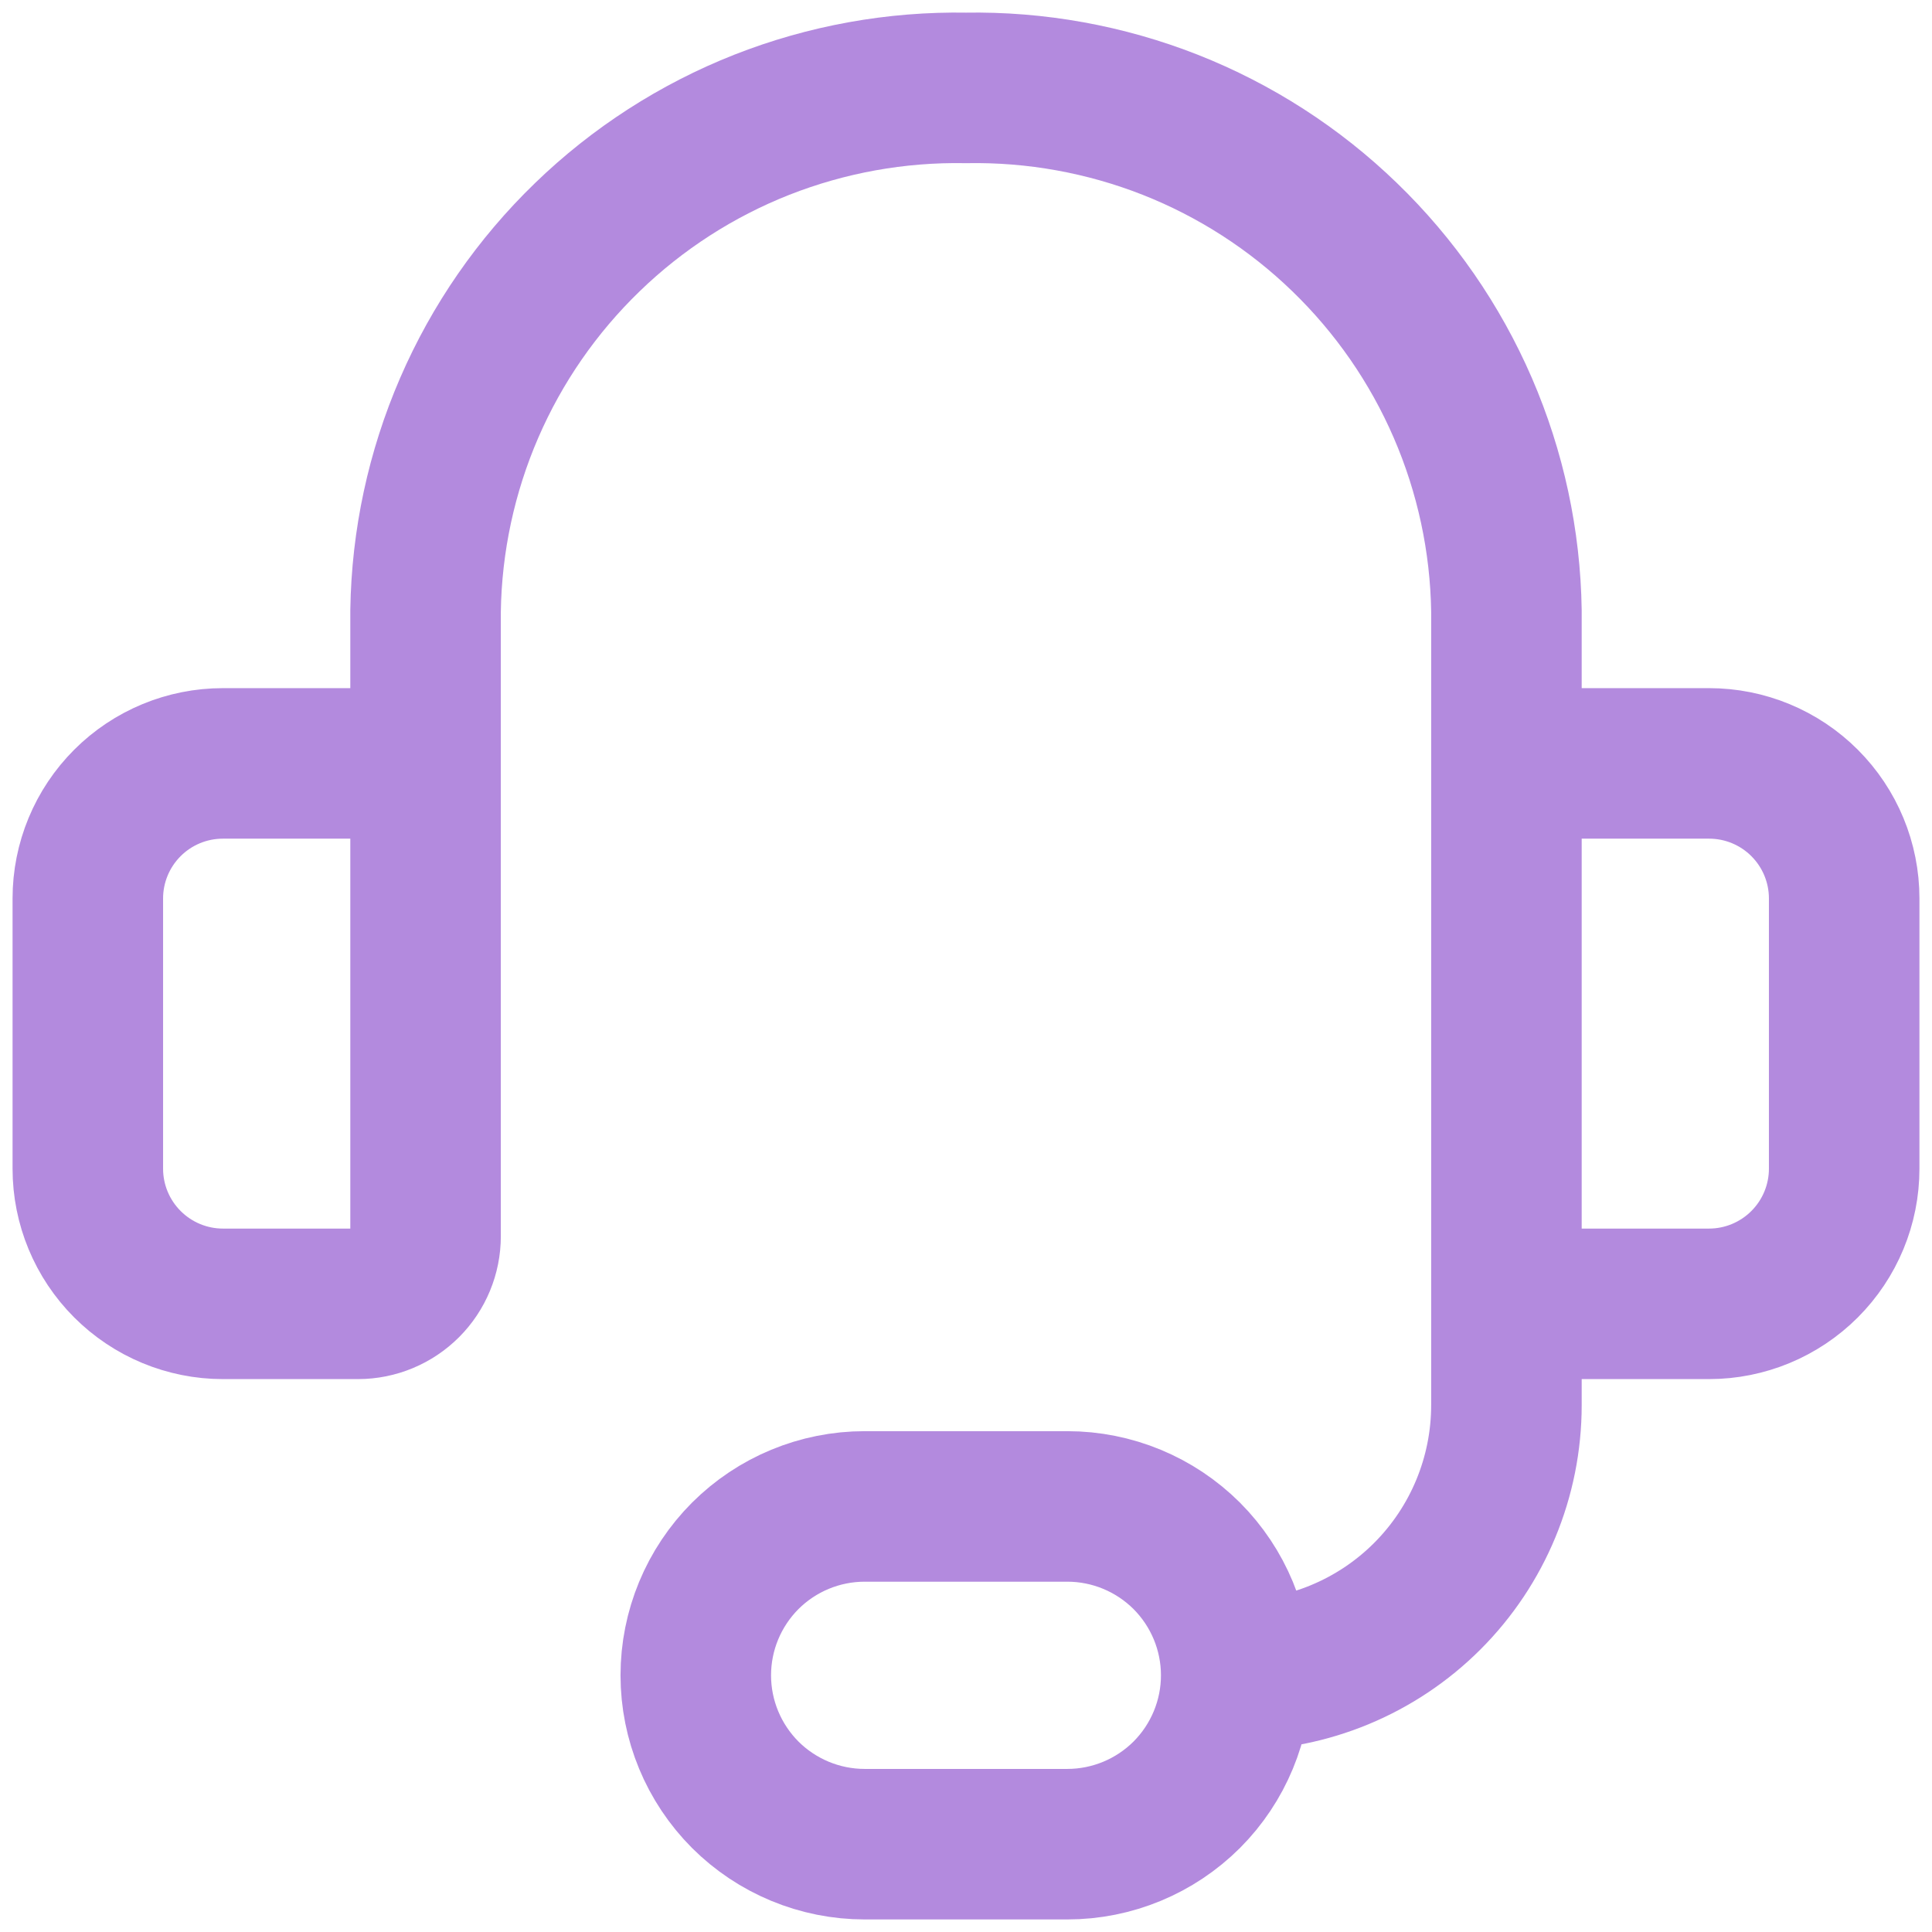 <svg width="22" height="22" viewBox="0 0 22 22" fill="none" xmlns="http://www.w3.org/2000/svg">
<path d="M4.846 11.001V6.955C4.858 6.159 5.027 5.374 5.343 4.644C5.659 3.914 6.116 3.254 6.688 2.701C7.259 2.148 7.934 1.713 8.674 1.421C9.414 1.13 10.205 0.987 11 1.001C11.795 0.987 12.586 1.13 13.326 1.421C14.066 1.713 14.741 2.148 15.312 2.701C15.884 3.254 16.341 3.914 16.657 4.644C16.973 5.374 17.142 6.159 17.154 6.955V11.001M14.077 19.077C14.893 19.077 15.676 18.753 16.253 18.176C16.83 17.599 17.154 16.816 17.154 16V12.539M14.077 19.077C14.077 19.587 13.874 20.076 13.514 20.437C13.153 20.797 12.664 21 12.154 21H9.846C9.336 21 8.847 20.797 8.486 20.437C8.126 20.076 7.923 19.587 7.923 19.077C7.923 18.567 8.126 18.078 8.486 17.717C8.847 17.357 9.336 17.154 9.846 17.154H12.154C12.664 17.154 13.153 17.357 13.514 17.717C13.874 18.078 14.077 18.567 14.077 19.077ZM2.538 8.693H4.077C4.281 8.693 4.477 8.774 4.621 8.918C4.765 9.062 4.846 9.258 4.846 9.462V14.077C4.846 14.281 4.765 14.477 4.621 14.621C4.477 14.765 4.281 14.847 4.077 14.847H2.538C2.13 14.847 1.739 14.684 1.451 14.396C1.162 14.107 1 13.716 1 13.308V10.231C1 9.823 1.162 9.432 1.451 9.143C1.739 8.855 2.13 8.693 2.538 8.693ZM19.462 14.847H17.923C17.719 14.847 17.523 14.765 17.379 14.621C17.235 14.477 17.154 14.281 17.154 14.077V9.462C17.154 9.258 17.235 9.062 17.379 8.918C17.523 8.774 17.719 8.693 17.923 8.693H19.462C19.87 8.693 20.261 8.855 20.549 9.143C20.838 9.432 21 9.823 21 10.231V13.308C21 13.716 20.838 14.107 20.549 14.396C20.261 14.684 19.87 14.847 19.462 14.847Z" stroke="#B38ADE" stroke-width="1.714" stroke-linecap="round" stroke-linejoin="round"/>
</svg>
